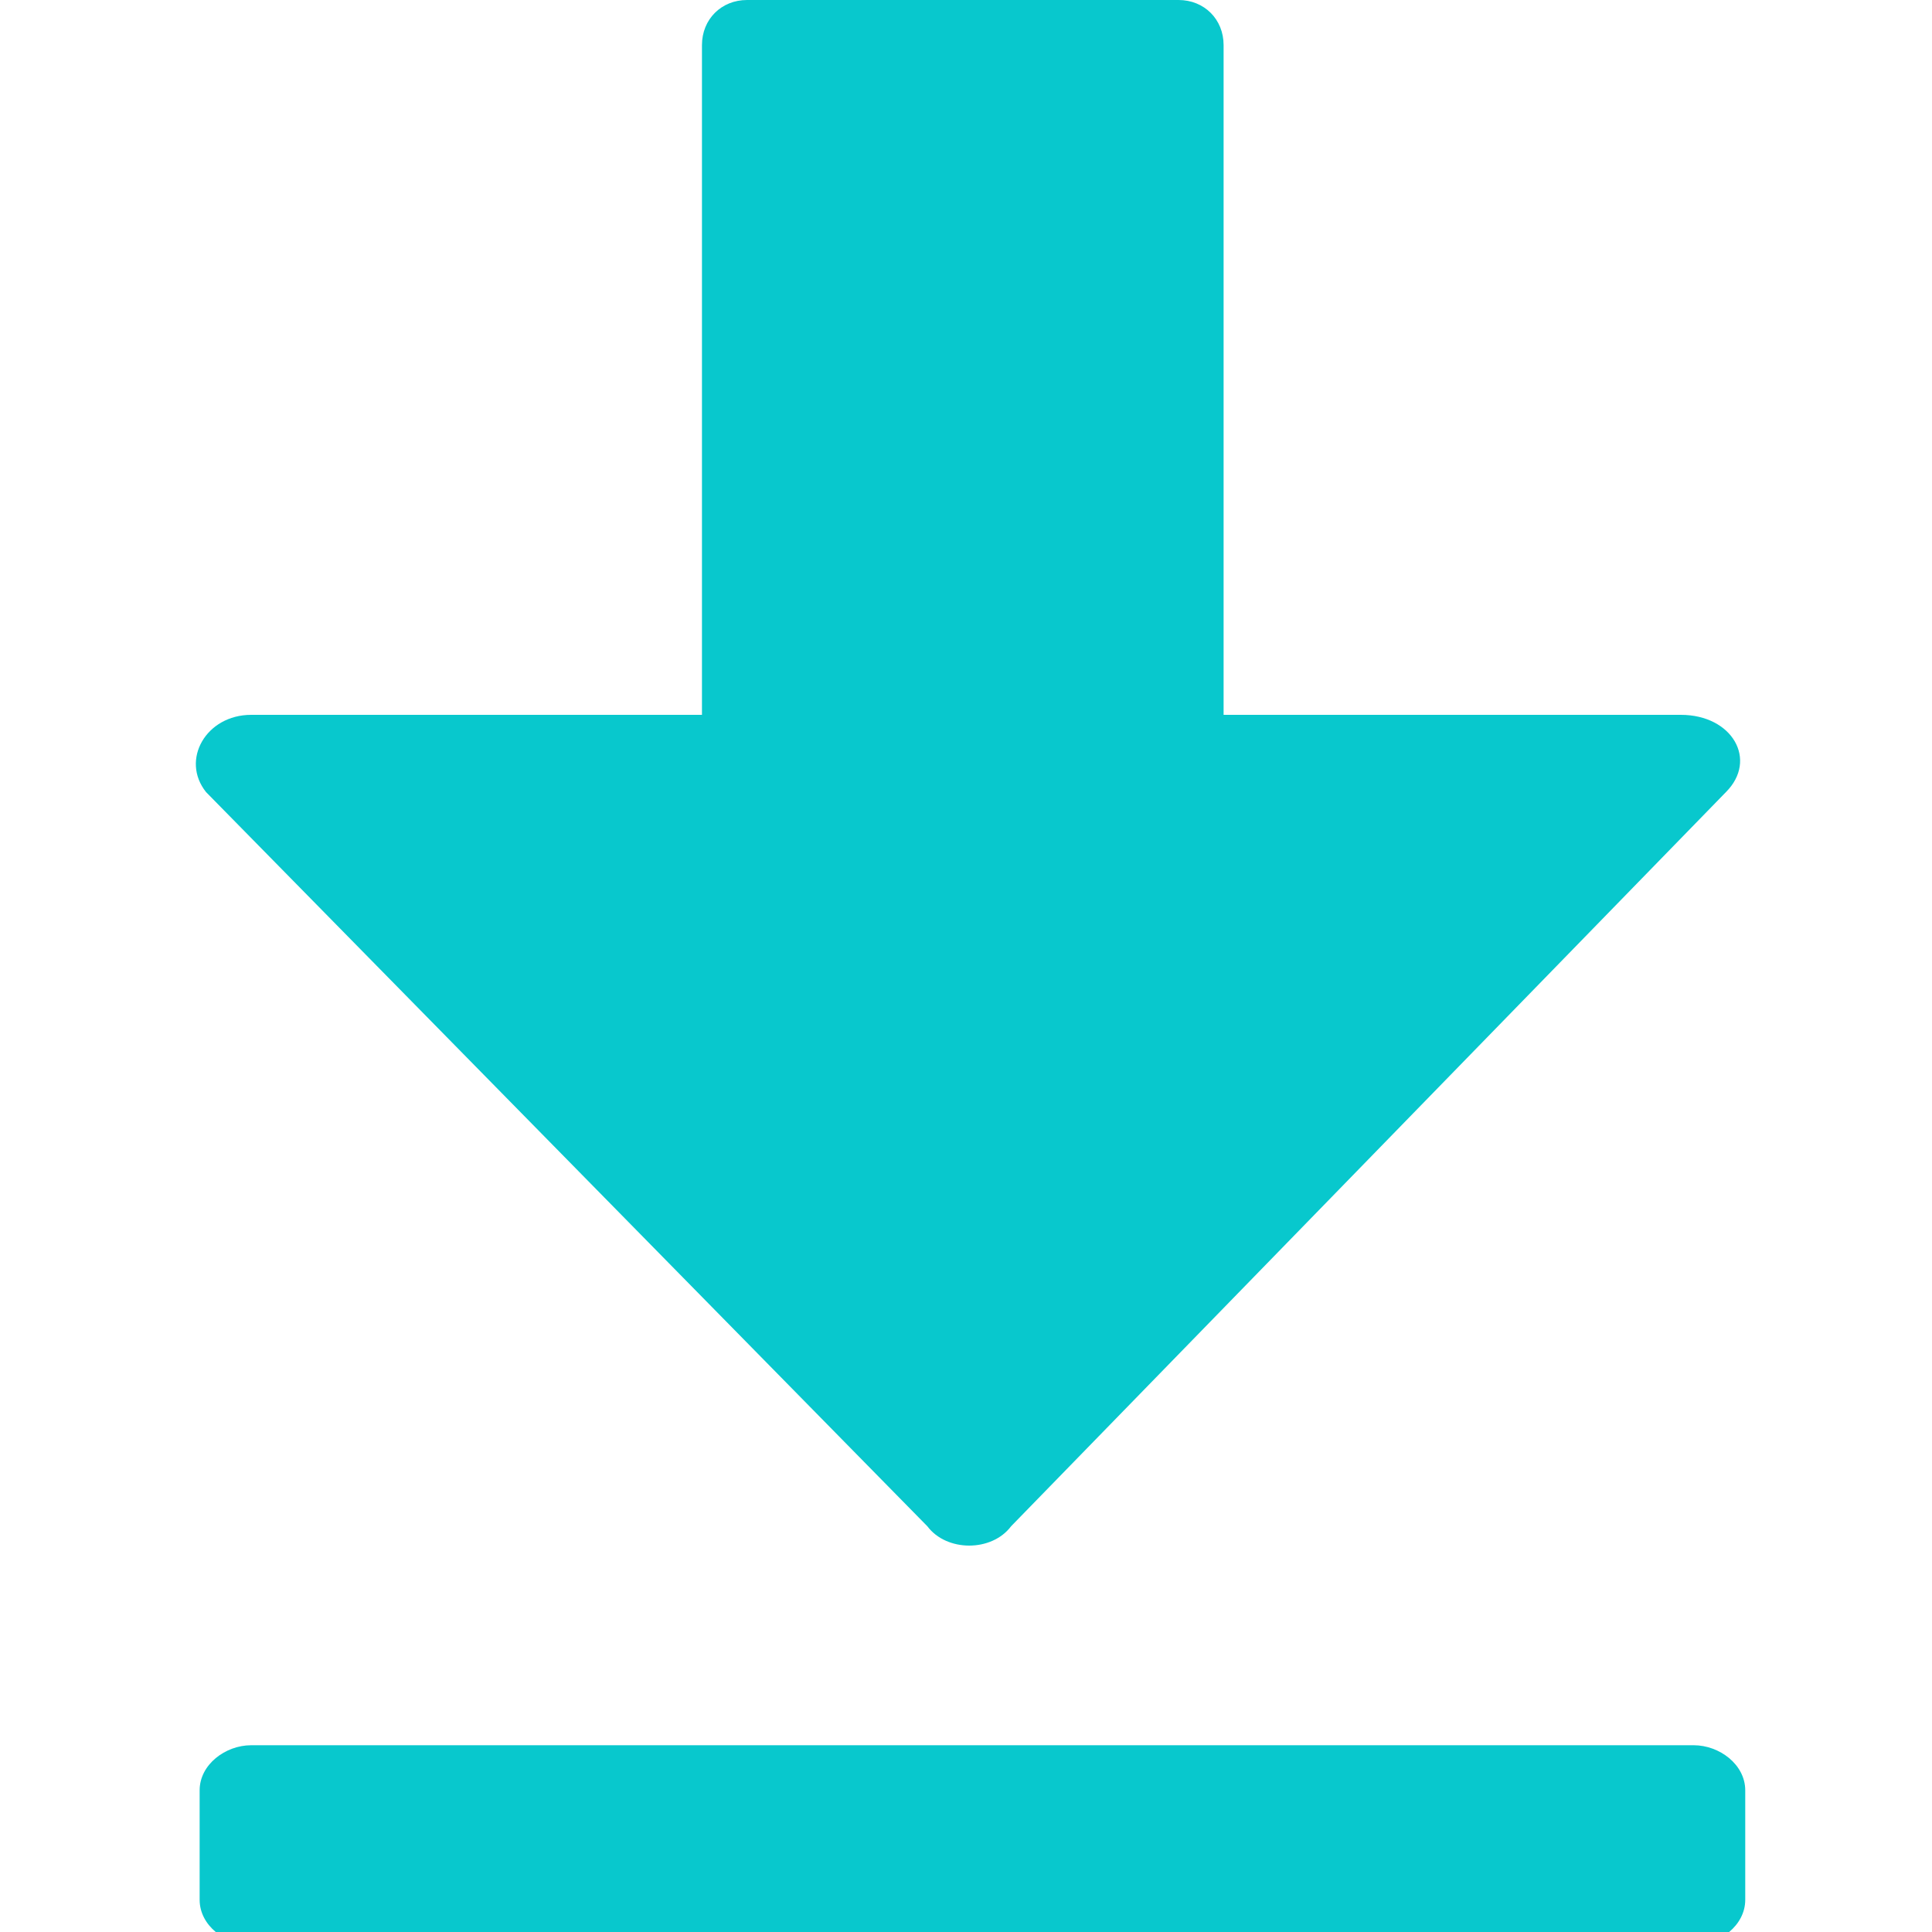 <?xml version="1.0" encoding="utf-8"?>
<!-- Generator: Adobe Illustrator 21.0.0, SVG Export Plug-In . SVG Version: 6.00 Build 0)  -->
<svg version="1.1" id="图层_1" xmlns="http://www.w3.org/2000/svg" xmlns:xlink="http://www.w3.org/1999/xlink" x="0px" y="0px"
	 viewBox="0 0 30 30" style="enable-background:new 0 0 30 30;" xml:space="preserve">
<style type="text/css">
	.st0{fill:#08C8CD;}
</style>
<path class="st0" d="M14.4,23.7c0.3,0.4,1,0.4,1.3,0l11.1-11.4c0.5-0.5,0.1-1.2-0.7-1.2H19V0.7c0-0.4-0.3-0.7-0.7-0.7h-6.7
	c-0.4,0-0.7,0.3-0.7,0.7l0,10.4H3.9c-0.7,0-1.1,0.7-0.7,1.2L14.4,23.7z"/>
<path class="st0" d="M26.3,27.1H3.9c-0.4,0-0.8,0.3-0.8,0.7v1.7c0,0.4,0.4,0.7,0.8,0.7h22.4c0.4,0,0.8-0.3,0.8-0.7v-1.7
	C27.1,27.4,26.7,27.1,26.3,27.1z"/>
</svg>
